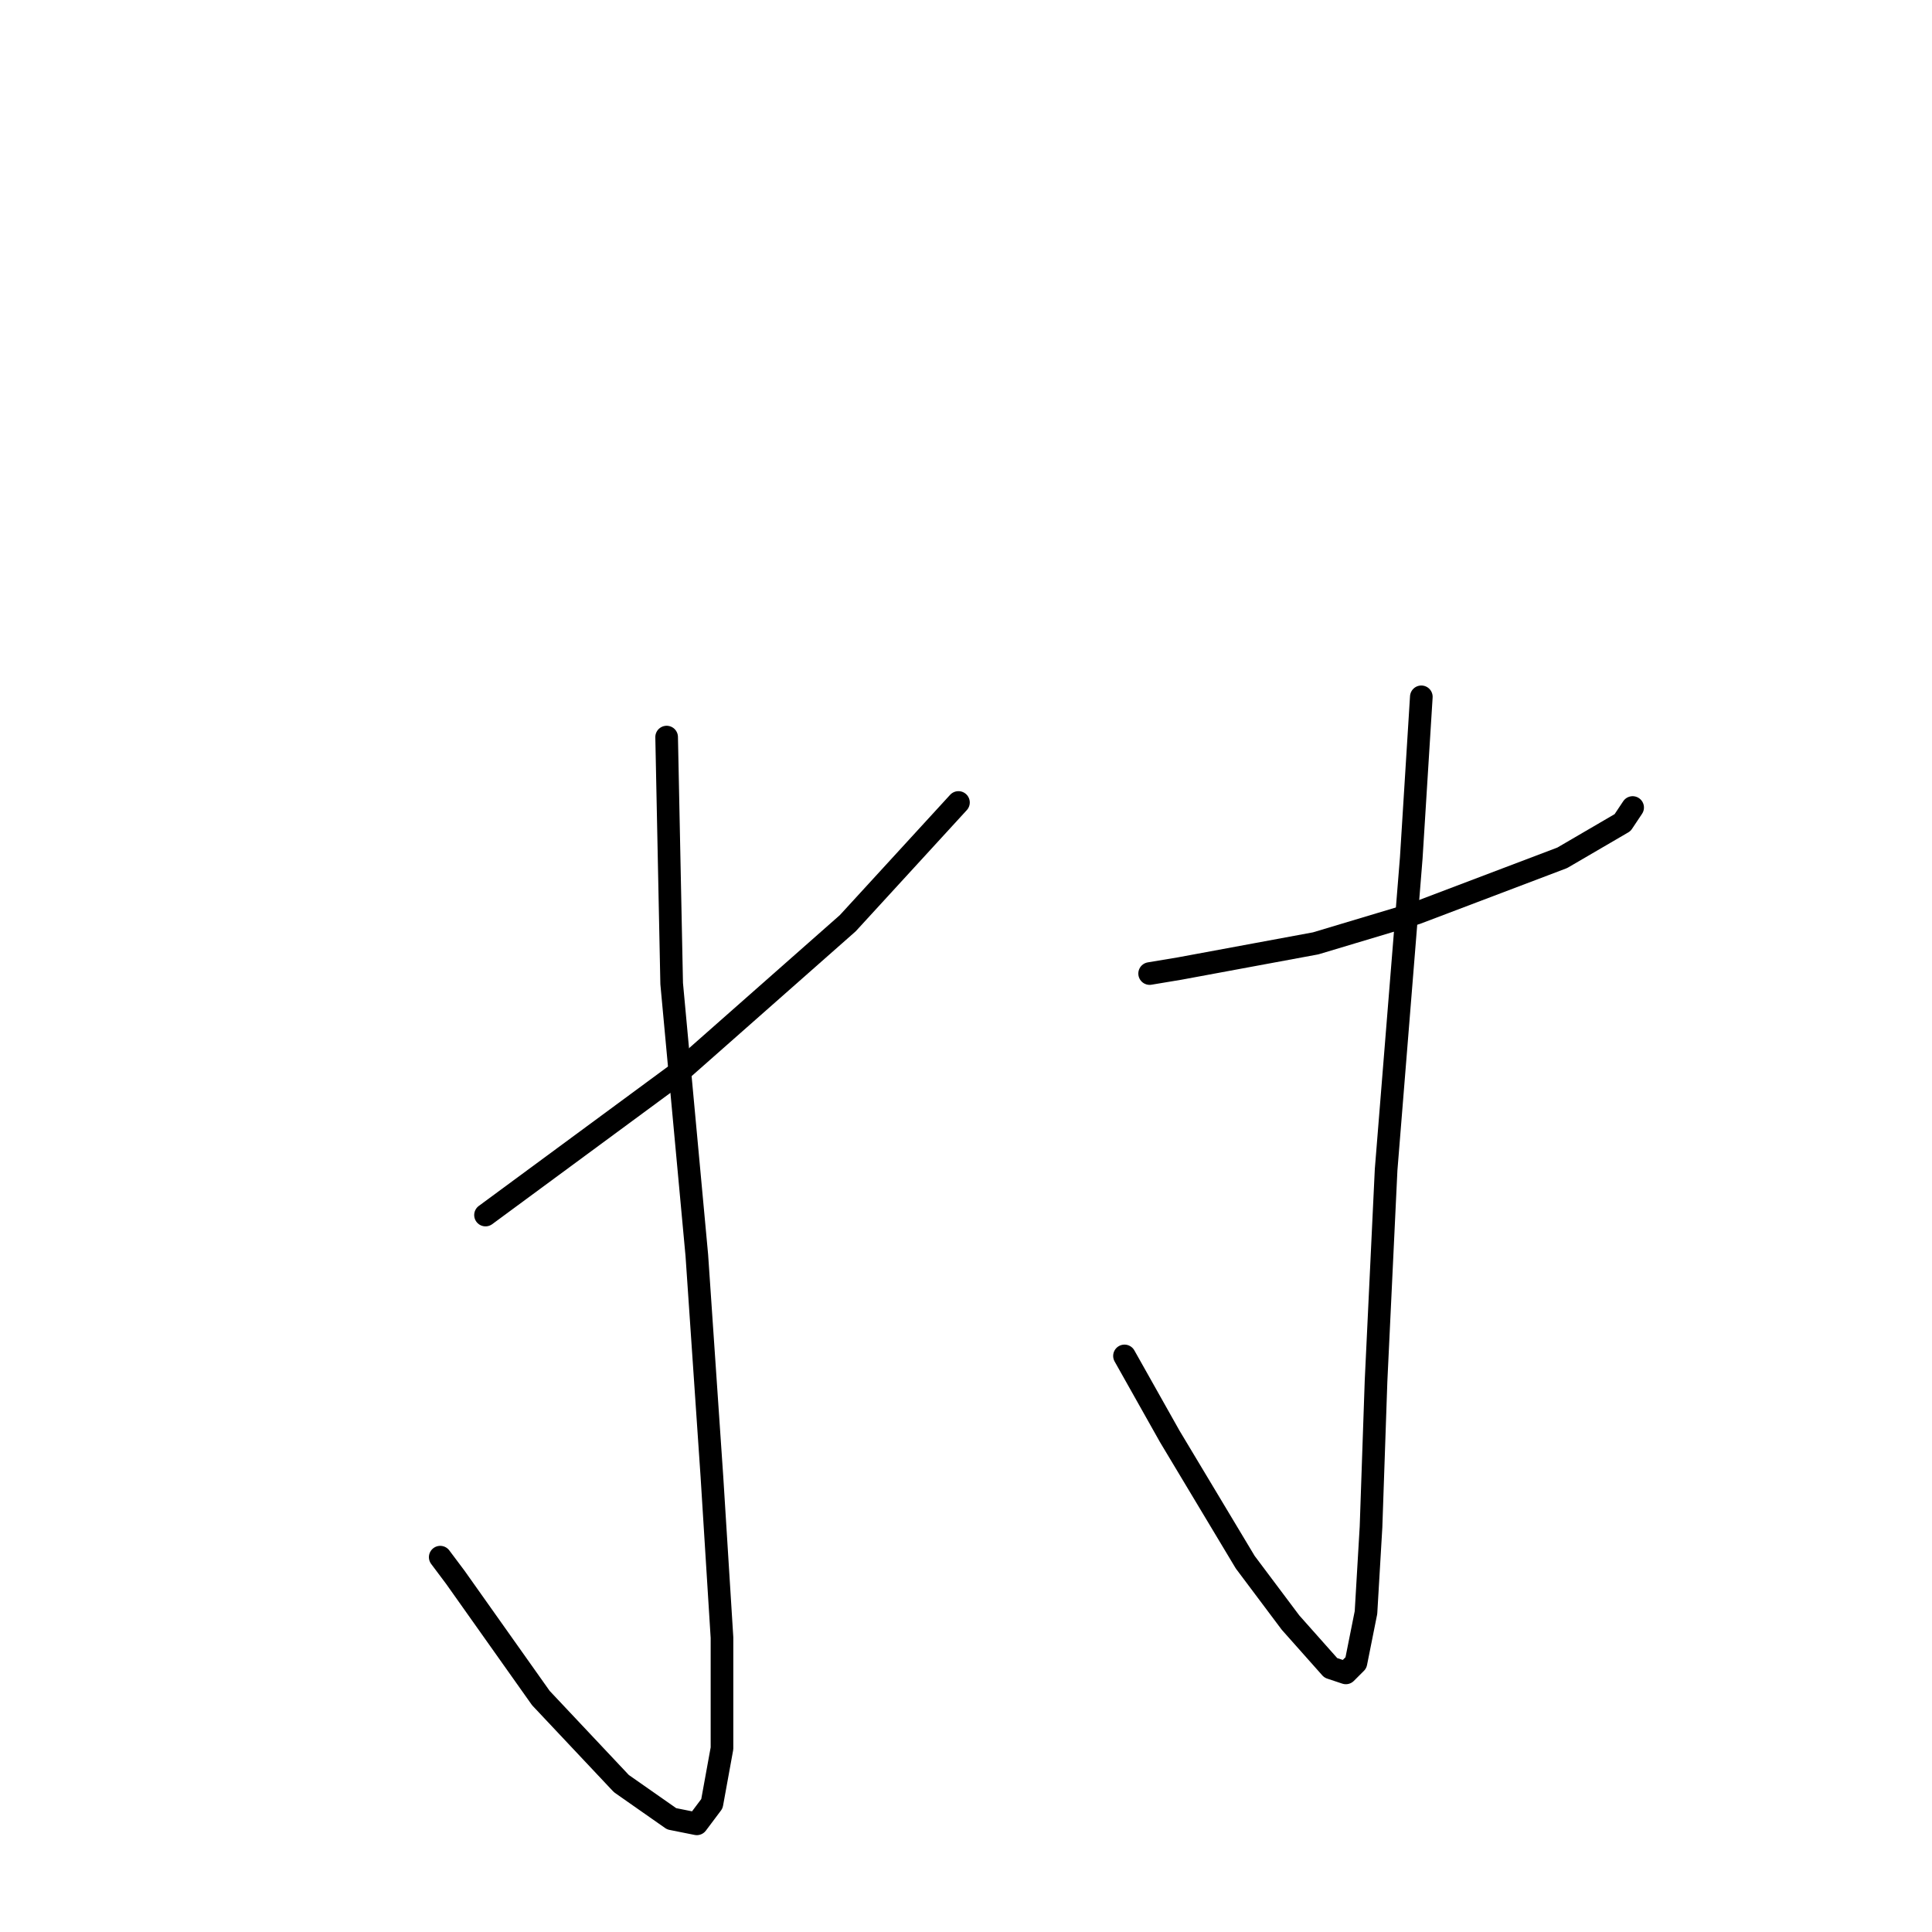<?xml version="1.0" standalone="no"?>
    <svg width="256" height="256" xmlns="http://www.w3.org/2000/svg" version="1.1">
    <polyline stroke="black" stroke-width="3" stroke-linecap="round" fill="transparent" stroke-linejoin="round" points="64.333 161 89.667 142.333 112.333 122.333 127 106.333 127 106.333 " />
        <polyline stroke="black" stroke-width="3" stroke-linecap="round" fill="transparent" stroke-linejoin="round" points="88.333 97.667 89 130.333 92.333 166.333 94.333 195.667 95.667 217 95.667 231.667 94.333 239 92.333 241.667 89 241 82.333 236.333 71.667 225 60.333 209 58.333 206.333 58.333 206.333 " />
        <polyline stroke="black" stroke-width="3" stroke-linecap="round" fill="transparent" stroke-linejoin="round" points="152.333 129 156.333 128.333 174.333 125 187.667 121 207 113.667 215 109 216.333 107 216.333 107 " />
        <polyline stroke="black" stroke-width="3" stroke-linecap="round" fill="transparent" stroke-linejoin="round" points="188.333 92.333 187 113.667 183.667 155 182.333 183 181.667 202.333 181 213.667 179.667 220.333 178.333 221.667 176.333 221 171 215 165 207 155 190.333 149 179.667 149 179.667 " />
        </svg>